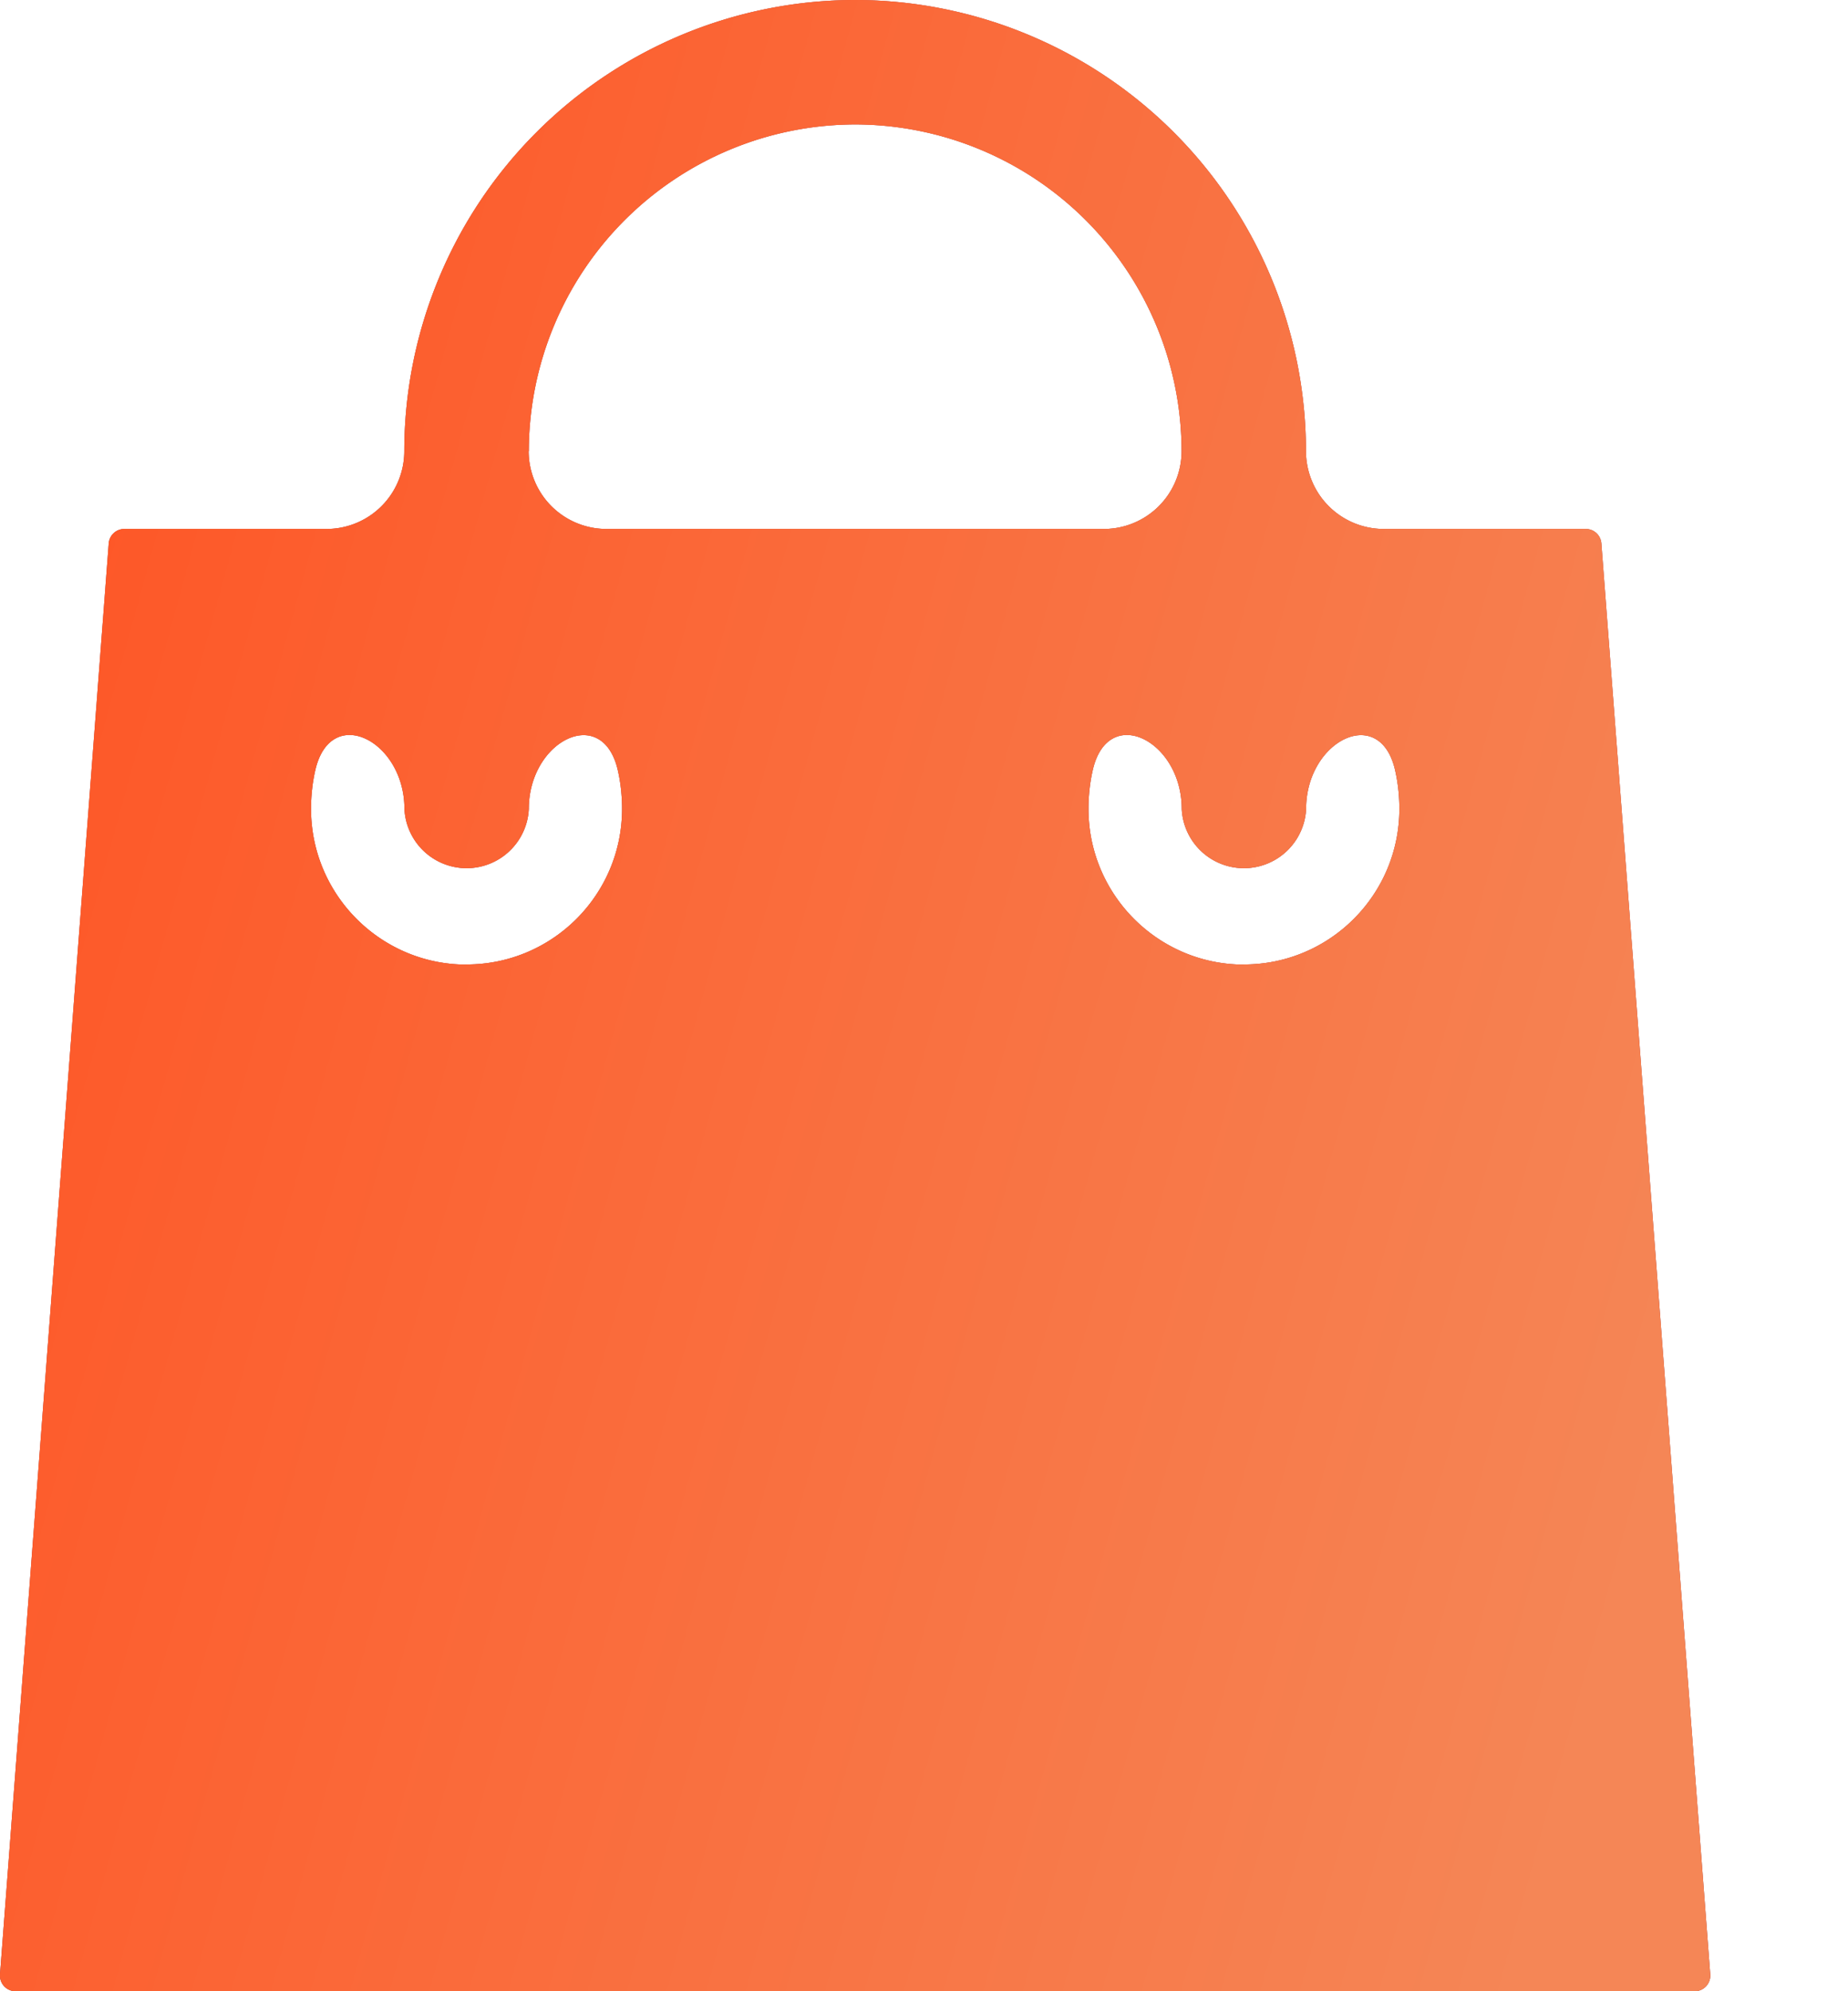 <svg width="13" height="14" fill="none" xmlns="http://www.w3.org/2000/svg"><path d="M11.265 3.82a.11.11 0 00-.109-.101H9.734a.547.547 0 01-.547-.547A3.175 3.175 0 006.016 0a3.175 3.175 0 00-3.172 3.172.547.547 0 01-.547.547H.875a.11.11 0 00-.11.1L0 13.883A.11.11 0 00.11 14h11.812a.11.11 0 00.109-.118L11.265 3.82zM3.72 3.172A2.3 2.3 0 016.016.875a2.3 2.3 0 012.296 2.297.547.547 0 01-.546.547h-3.5a.547.547 0 01-.547-.547zm-.438 3.61c-.603 0-1.094-.491-1.094-1.095 0-.093.01-.184.03-.272.108-.47.627-.209.627.272a.438.438 0 00.875 0c0-.48.518-.74.626-.272.02.088.03.18.03.272 0 .604-.49 1.094-1.094 1.094zm5.469 0c-.603 0-1.094-.491-1.094-1.095 0-.093.01-.184.03-.272.107-.47.626-.209.626.272a.438.438 0 00.875 0c0-.48.519-.74.626-.272.02.088.03.18.03.272 0 .604-.49 1.094-1.093 1.094z" fill="#59AAF1"/><path d="M11.265 3.82a.11.11 0 00-.109-.101H9.734a.547.547 0 01-.547-.547A3.175 3.175 0 006.016 0a3.175 3.175 0 00-3.172 3.172.547.547 0 01-.547.547H.875a.11.11 0 00-.11.1L0 13.883A.11.11 0 00.11 14h11.812a.11.11 0 00.109-.118L11.265 3.82zM3.72 3.172A2.3 2.3 0 016.016.875a2.3 2.3 0 012.296 2.297.547.547 0 01-.546.547h-3.5a.547.547 0 01-.547-.547zm-.438 3.61c-.603 0-1.094-.491-1.094-1.095 0-.093.01-.184.03-.272.108-.47.627-.209.627.272a.438.438 0 00.875 0c0-.48.518-.74.626-.272.02.088.03.18.03.272 0 .604-.49 1.094-1.094 1.094zm5.469 0c-.603 0-1.094-.491-1.094-1.095 0-.093.01-.184.03-.272.107-.47.626-.209.626.272a.438.438 0 00.875 0c0-.48.519-.74.626-.272.02.088.03.18.03.272 0 .604-.49 1.094-1.093 1.094z" fill="url(#prefix__paint0_linear_1_136)"/><path d="M11.265 3.82a.11.11 0 00-.109-.101H9.734a.547.547 0 01-.547-.547A3.175 3.175 0 006.016 0a3.175 3.175 0 00-3.172 3.172.547.547 0 01-.547.547H.875a.11.11 0 00-.11.1L0 13.883A.11.11 0 00.11 14h11.812a.11.11 0 00.109-.118L11.265 3.82zM3.72 3.172A2.3 2.3 0 016.016.875a2.3 2.3 0 012.296 2.297.547.547 0 01-.546.547h-3.5a.547.547 0 01-.547-.547zm-.438 3.61c-.603 0-1.094-.491-1.094-1.095 0-.093.01-.184.03-.272.108-.47.627-.209.627.272a.438.438 0 00.875 0c0-.48.518-.74.626-.272.02.088.03.18.03.272 0 .604-.49 1.094-1.094 1.094zm5.469 0c-.603 0-1.094-.491-1.094-1.095 0-.093.01-.184.03-.272.107-.47.626-.209.626.272a.438.438 0 00.875 0c0-.48.519-.74.626-.272.02.088.03.18.03.272 0 .604-.49 1.094-1.093 1.094z" fill="url(#prefix__paint1_linear_1_136)"/><defs><linearGradient id="prefix__paint0_linear_1_136" x1="6.016" y1="0" x2="6.016" y2="14" gradientUnits="userSpaceOnUse"><stop stop-color="#FE5626"/><stop offset="1" stop-color="#F23F0E"/></linearGradient><linearGradient id="prefix__paint1_linear_1_136" x1="6.223" y1="30.206" x2="-6.209" y2="26.787" gradientUnits="userSpaceOnUse"><stop stop-color="#F58656"/><stop offset="1" stop-color="#FE5626"/></linearGradient></defs></svg>